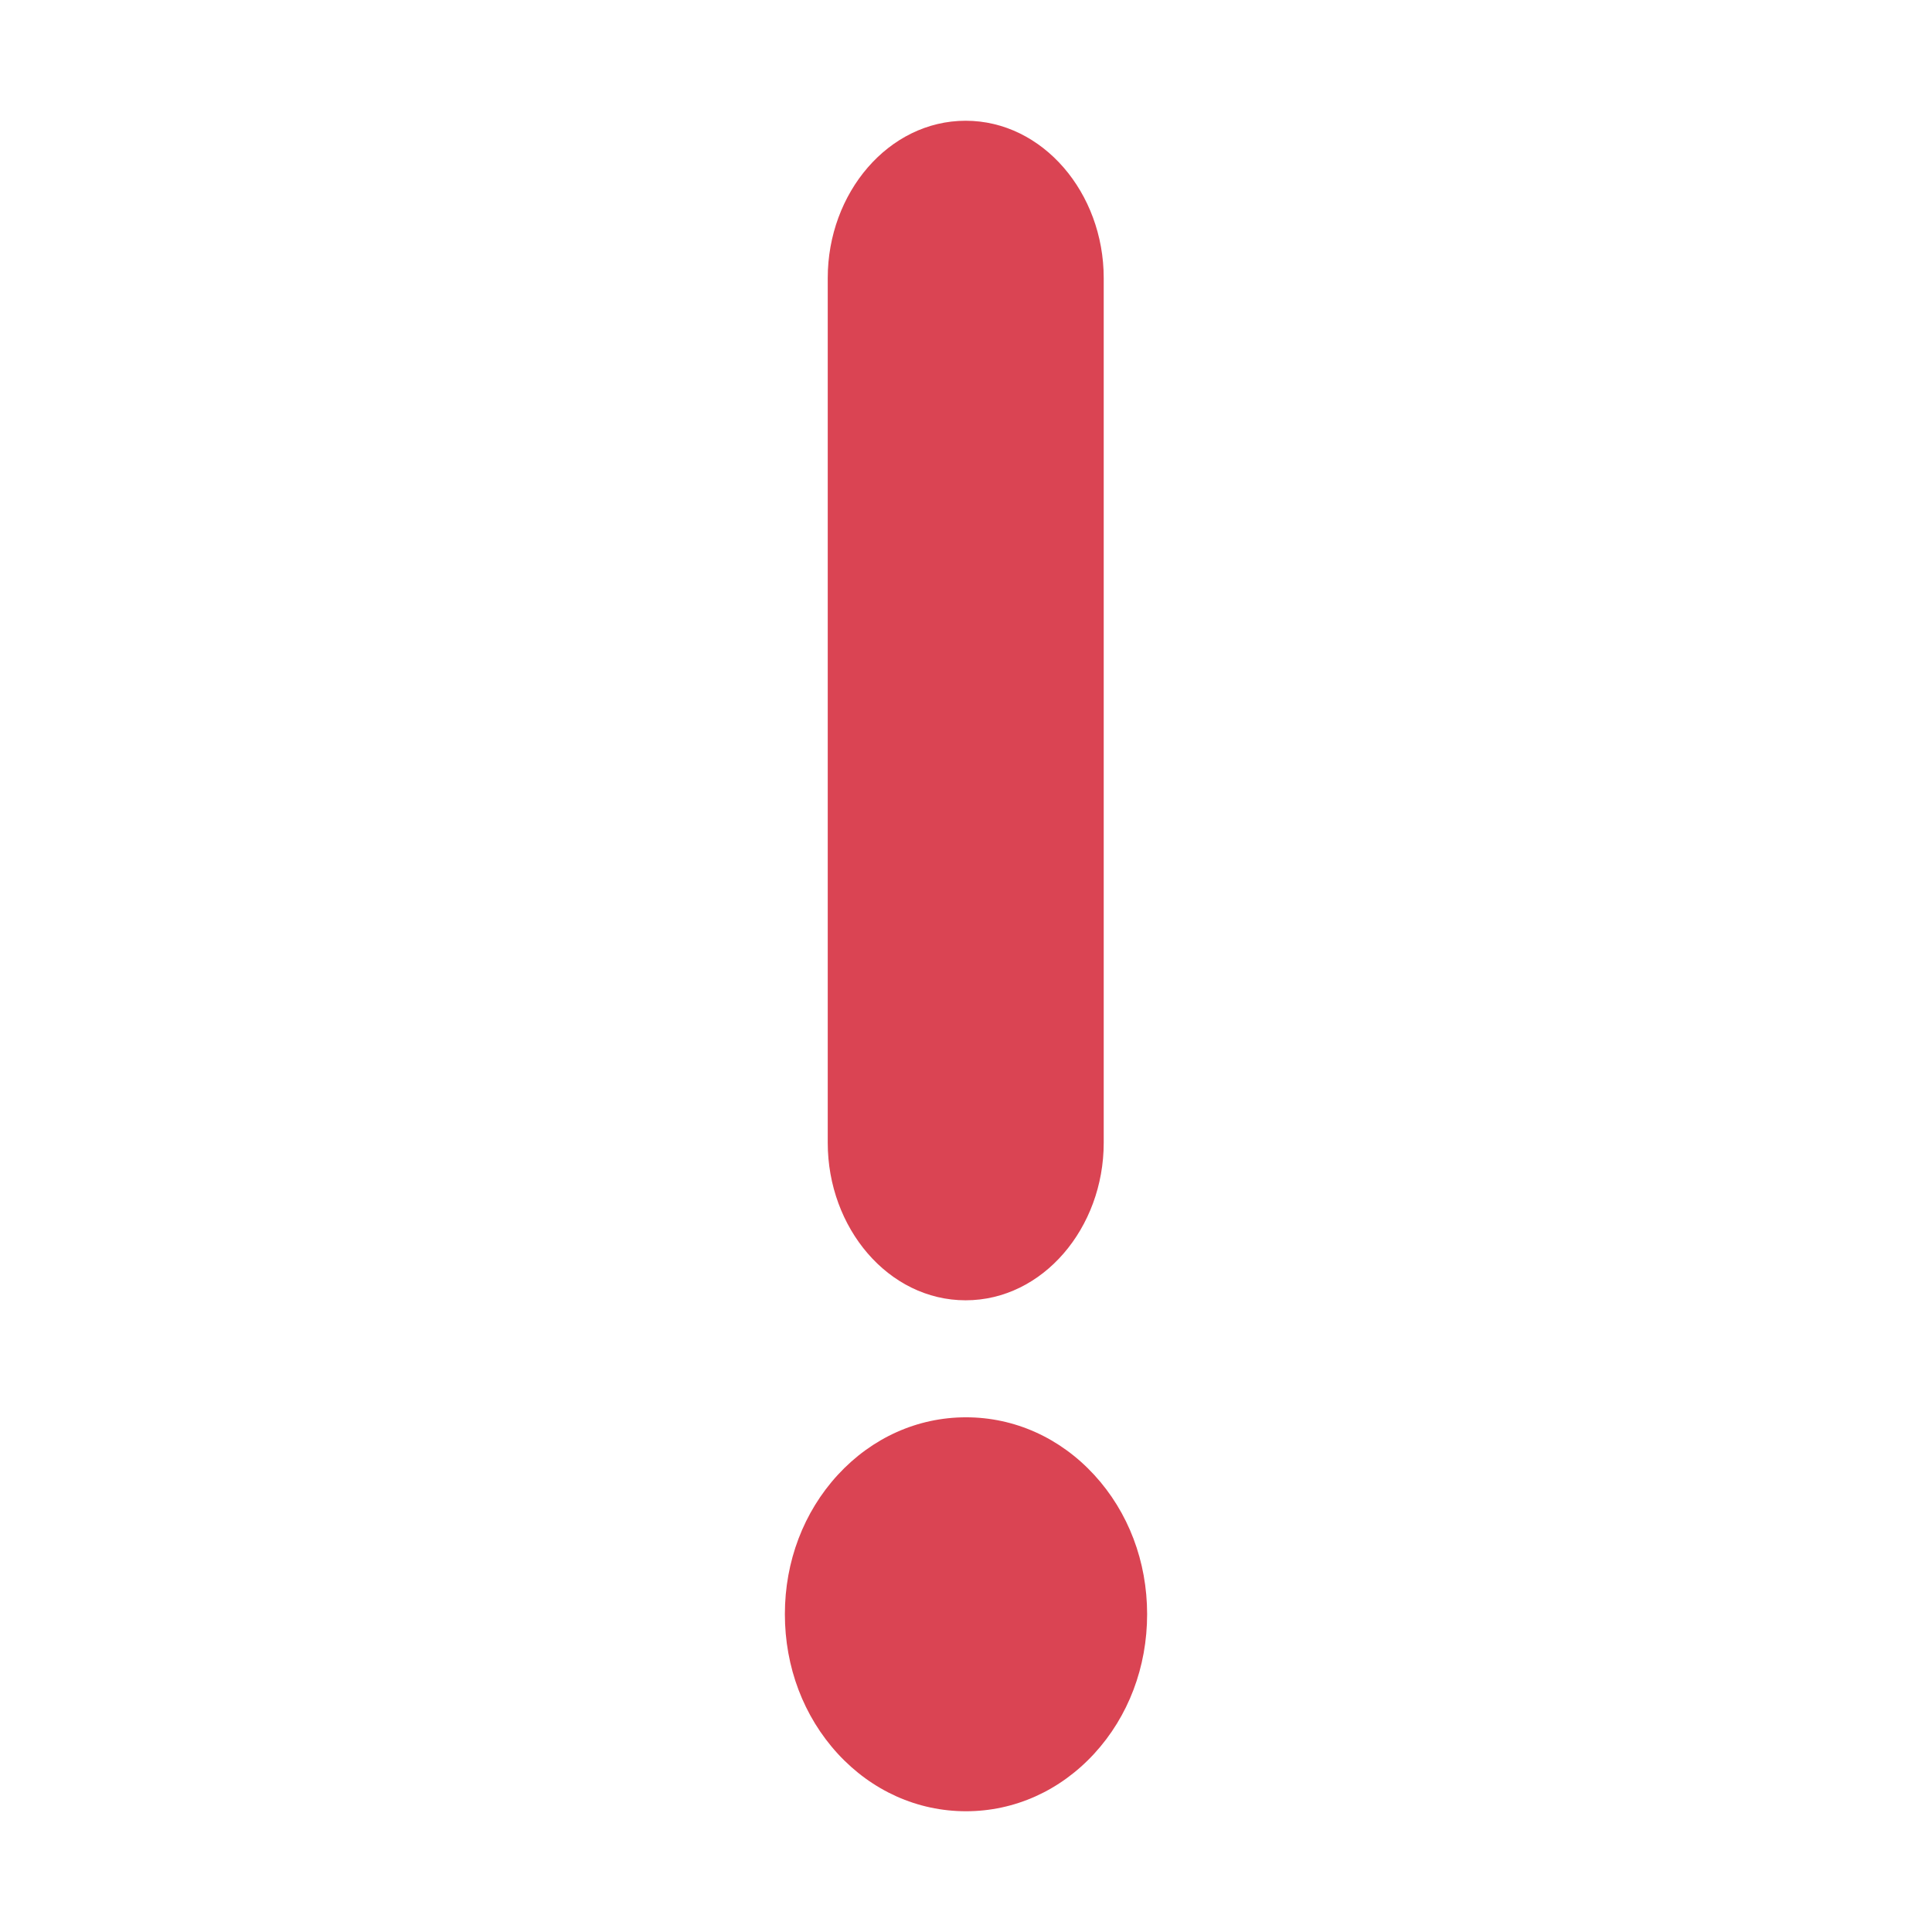 <?xml version="1.0" encoding="UTF-8" standalone="no"?>
<svg
   xmlns:dc="http://purl.org/dc/elements/1.1/"
   xmlns:cc="http://creativecommons.org/ns#"
   xmlns:rdf="http://www.w3.org/1999/02/22-rdf-syntax-ns#"
   xmlns:svg="http://www.w3.org/2000/svg"
   xmlns="http://www.w3.org/2000/svg"
   xmlns:sodipodi="http://sodipodi.sourceforge.net/DTD/sodipodi-0.dtd"
   xmlns:inkscape="http://www.inkscape.org/namespaces/inkscape"
   viewBox="0 0 32 32"
   version="1.1"
   id="svg4"
   sodipodi:docname="error.svg"
   width="32"
   height="32"
   inkscape:version="0.92.4 5da689c313, 2019-01-14">
  <defs
     id="defs8" />
  <sodipodi:namedview
     pagecolor="#ffffff"
     bordercolor="#666666"
     borderopacity="1"
     objecttolerance="10"
     gridtolerance="10"
     guidetolerance="10"
     inkscape:pageopacity="0"
     inkscape:pageshadow="2"
     inkscape:window-width="1366"
     inkscape:window-height="703"
     id="namedview6"
     showgrid="false"
     inkscape:zoom="10.727273"
     inkscape:cx="-3.7754234"
     inkscape:cy="18.457627"
     inkscape:window-x="0"
     inkscape:window-y="0"
     inkscape:window-maximized="1"
     inkscape:current-layer="svg4" />
  <path
     d="M 15.994,2 C 14.716,2 13.71,3.197 13.71,4.604 V 18.929 c 0,1.408 1.004,2.608 2.284,2.608 1.279,0 2.287,-1.2 2.287,-2.608 V 4.604 C 18.281,3.197 17.272,2 15.994,2 Z m 0.006,21.475 c -0.802,0 -1.557,0.338 -2.124,0.954 C 13.311,25.044 13,25.861 13,26.736 c 0,0.875 0.31,1.694 0.876,2.311 C 14.443,29.663 15.198,30 16,30 16.802,30 17.557,29.662 18.124,29.046 18.69,28.43 19,27.611 19,26.736 19,25.861 18.689,25.044 18.124,24.429 17.557,23.813 16.802,23.475 16,23.475 Z"
     id="path2"
     inkscape:connector-curvature="0"
     style="fill:#da4453;stroke-width:1.678" />
</svg>
